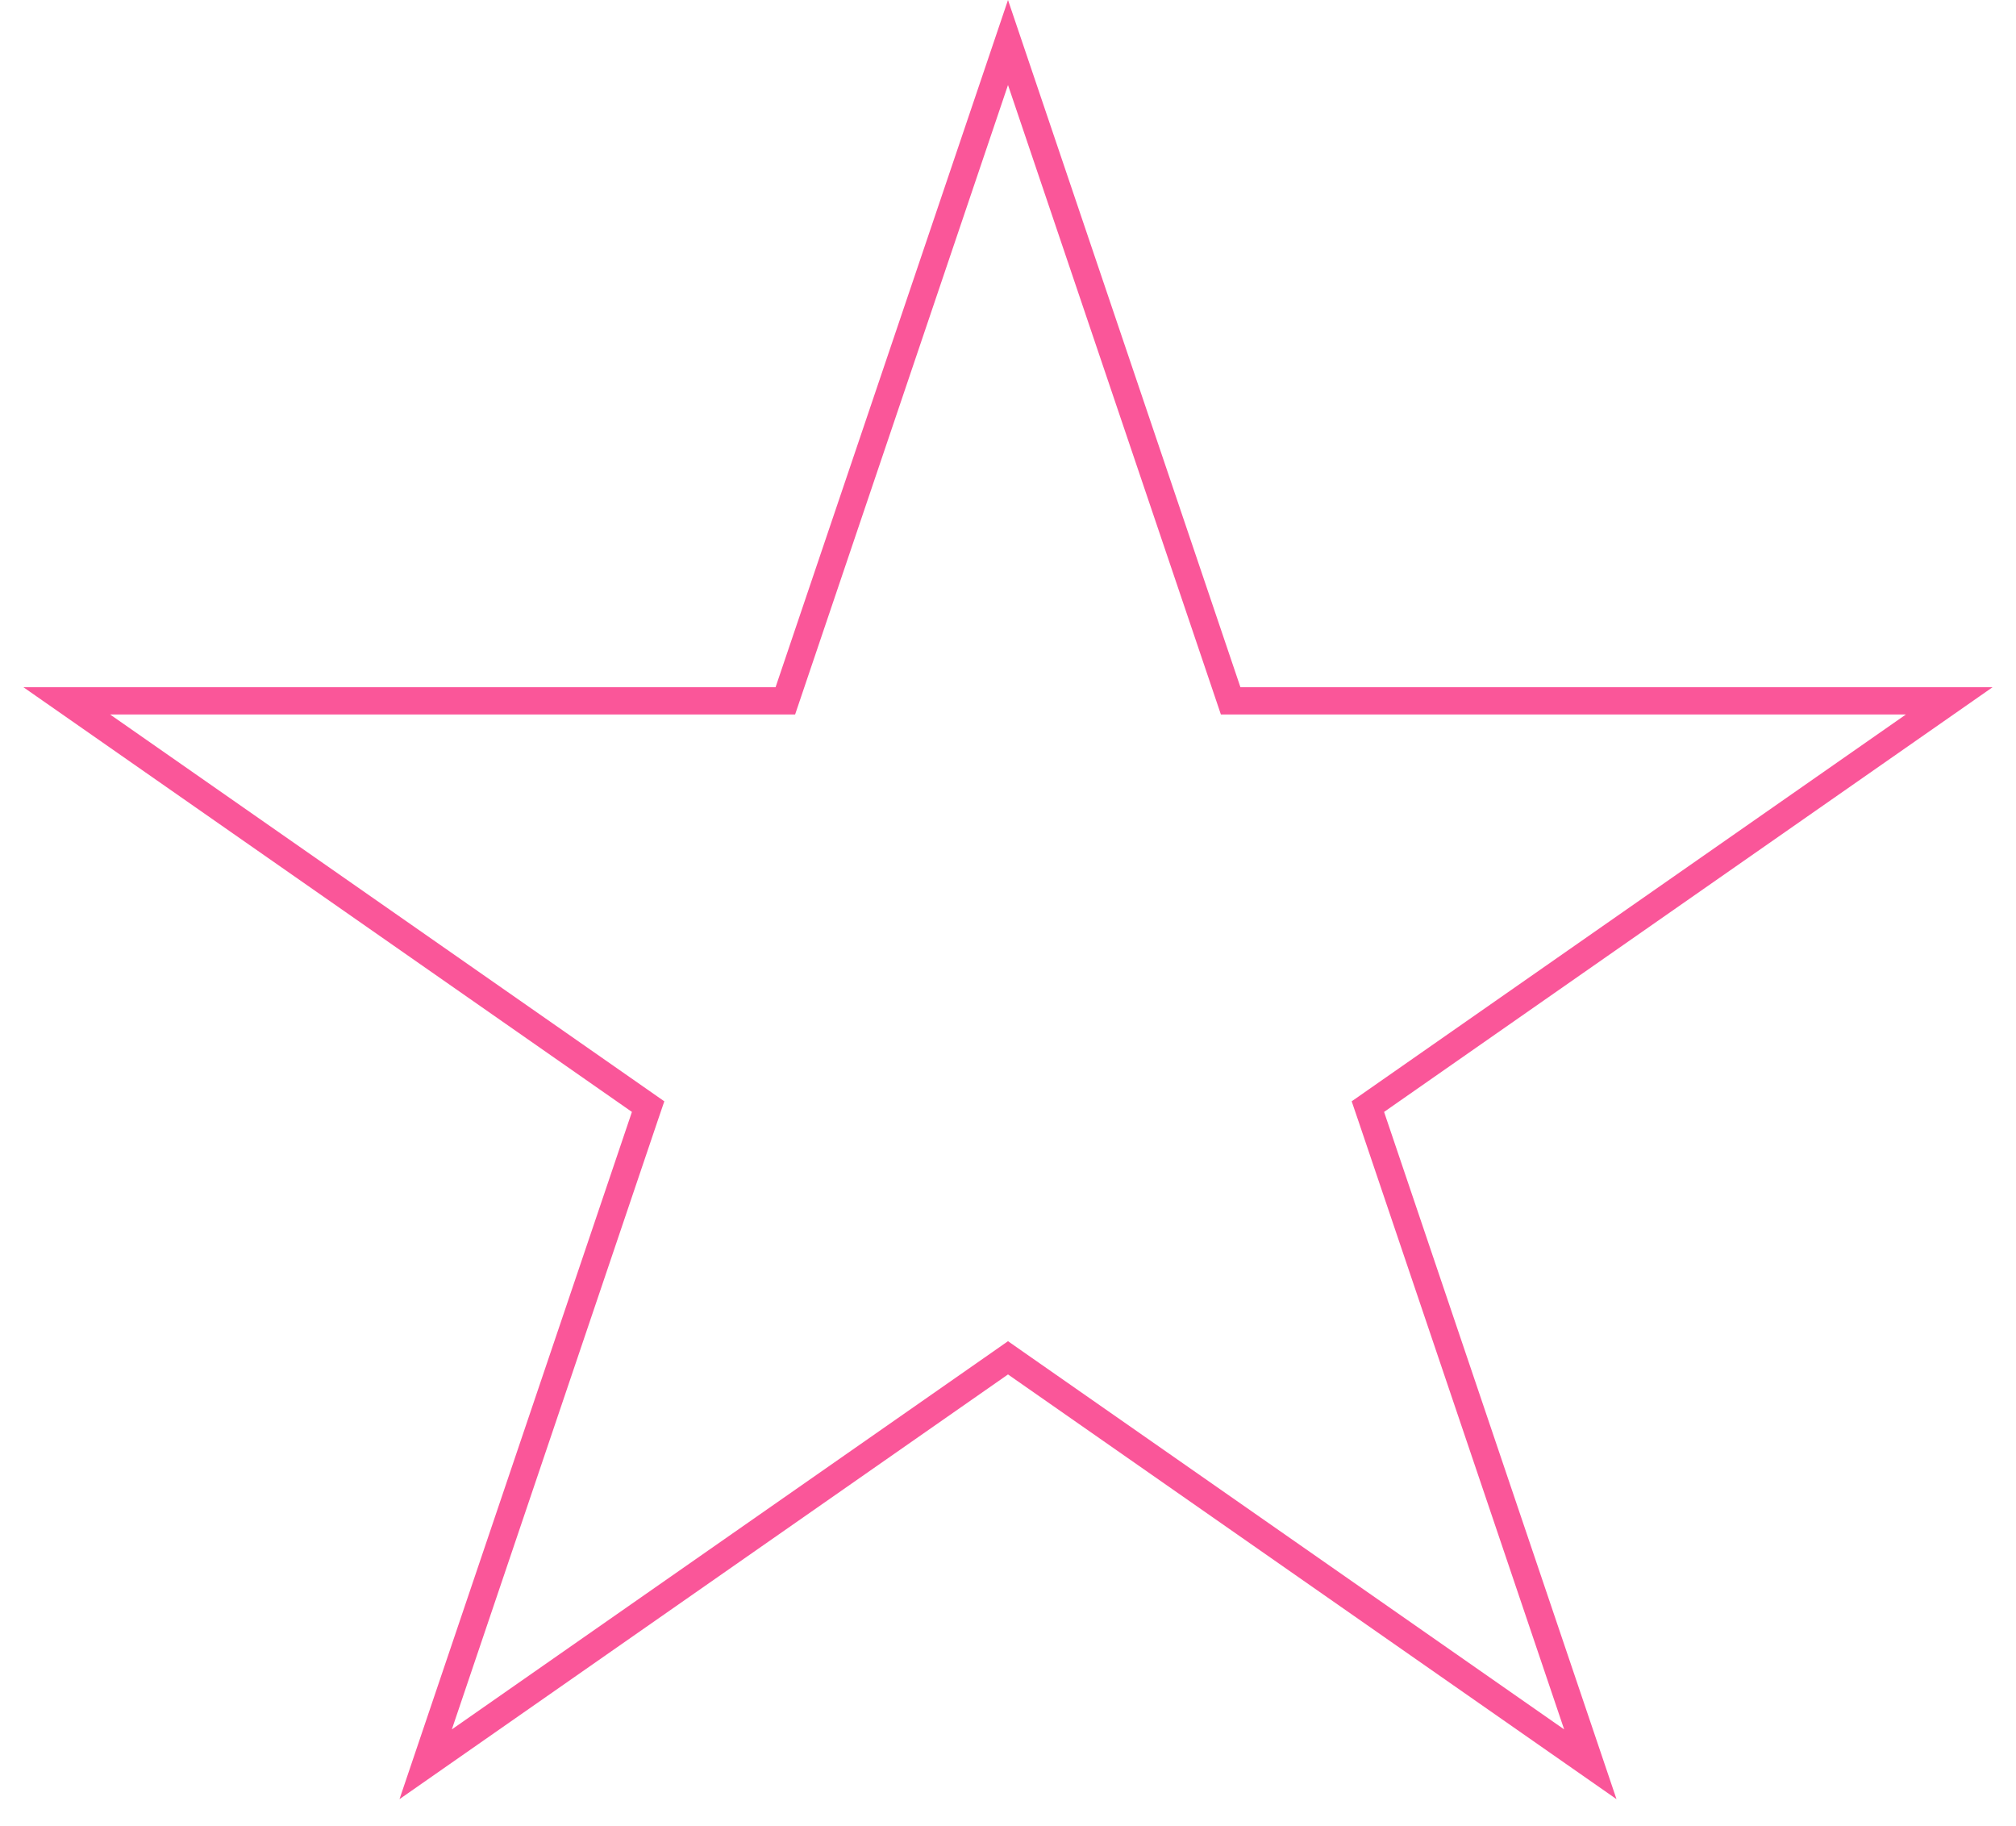 <svg  viewBox="0 0 74 67" fill="none" xmlns="http://www.w3.org/2000/svg">
<path id="Empty Star" d="M37 1.56L45.058 25.381L45.173 25.721H45.532H71.55L50.518 40.398L50.21 40.613L50.331 40.968L58.375 64.749L37.286 50.032L37 49.832L36.714 50.032L15.625 64.749L23.669 40.968L23.79 40.613L23.482 40.398L2.45 25.721H28.468H28.827L28.942 25.381L37 1.56Z" stroke="#FA5699"/>
</svg>
